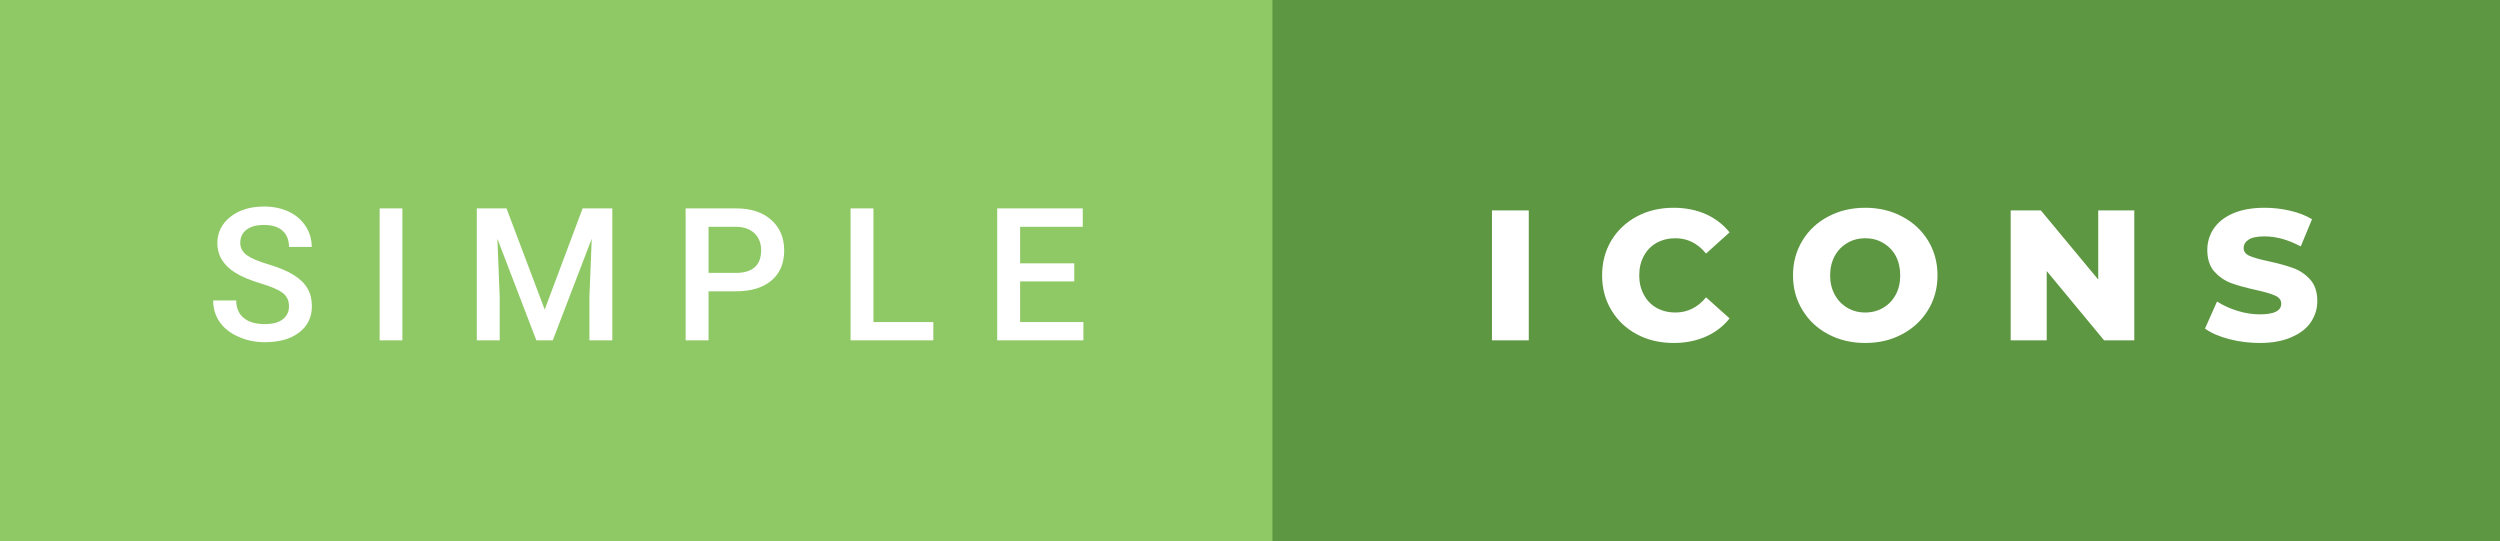 <svg xmlns="http://www.w3.org/2000/svg" width="161.6" height="35" viewBox="0 0 161.6 35"><rect x="0" y="0" width="161.6" height="35" fill="#333333" stroke="none"/><rect class="svg__rect" x="0" y="0" width="84.25" height="35" fill="#8FC965"/><rect class="svg__rect" x="82.25" y="0" width="79.35" height="35" fill="#5D9741"/><path class="svg__text" d="M13.78 19.42L13.78 19.42L15.27 19.42Q15.27 20.15 15.75 20.55Q16.23 20.95 17.12 20.95L17.12 20.95Q17.90 20.95 18.29 20.63Q18.68 20.32 18.68 19.80L18.68 19.80Q18.68 19.24 18.28 18.94Q17.89 18.63 16.85 18.32Q15.82 18.01 15.21 17.63L15.21 17.63Q14.05 16.90 14.05 15.72L14.05 15.72Q14.05 14.69 14.89 14.02Q15.73 13.35 17.07 13.35L17.07 13.35Q17.96 13.35 18.66 13.68Q19.36 14.01 19.75 14.61Q20.15 15.22 20.15 15.96L20.15 15.96L18.68 15.96Q18.68 15.29 18.26 14.91Q17.84 14.54 17.06 14.54L17.06 14.54Q16.33 14.54 15.93 14.85Q15.53 15.16 15.53 15.71L15.53 15.71Q15.53 16.18 15.96 16.50Q16.40 16.81 17.39 17.10Q18.39 17.40 18.99 17.78Q19.60 18.16 19.88 18.65Q20.16 19.13 20.16 19.79L20.16 19.79Q20.16 20.86 19.34 21.49Q18.52 22.12 17.12 22.12L17.12 22.12Q16.20 22.12 15.42 21.77Q14.64 21.43 14.21 20.83Q13.78 20.22 13.78 19.42ZM26.01 22L24.54 22L24.54 13.47L26.01 13.47L26.01 22ZM32.30 22L30.82 22L30.82 13.47L32.74 13.47L35.21 20.01L37.66 13.47L39.58 13.47L39.58 22L38.10 22L38.10 19.19L38.25 15.43L35.73 22L34.67 22L32.15 15.43L32.30 19.19L32.30 22ZM45.80 22L44.32 22L44.32 13.47L47.58 13.47Q49.01 13.47 49.85 14.21Q50.69 14.96 50.69 16.18L50.69 16.18Q50.69 17.44 49.87 18.13Q49.05 18.83 47.56 18.83L47.56 18.83L45.80 18.83L45.80 22ZM45.80 14.66L45.80 17.64L47.58 17.64Q48.37 17.64 48.79 17.27Q49.20 16.90 49.20 16.19L49.20 16.19Q49.20 15.50 48.78 15.09Q48.36 14.68 47.62 14.66L47.62 14.66L45.80 14.66ZM60.33 22L54.98 22L54.98 13.47L56.46 13.47L56.46 20.82L60.33 20.82L60.33 22ZM70.03 22L64.46 22L64.46 13.47L69.99 13.47L69.99 14.66L65.94 14.66L65.94 17.02L69.44 17.02L69.44 18.19L65.94 18.19L65.94 20.82L70.03 20.82L70.03 22Z" fill="#FFFFFF"/><path class="svg__text" d="M98.82 22L96.44 22L96.44 13.60L98.82 13.60L98.82 22ZM103.56 17.80L103.56 17.80Q103.56 16.54 104.16 15.54Q104.76 14.55 105.81 13.99Q106.86 13.43 108.18 13.43L108.18 13.43Q109.33 13.43 110.26 13.84Q111.18 14.25 111.80 15.02L111.80 15.02L110.28 16.39Q109.47 15.40 108.30 15.40L108.30 15.40Q107.62 15.40 107.08 15.70Q106.55 16 106.26 16.54Q105.96 17.09 105.96 17.80L105.96 17.80Q105.96 18.51 106.26 19.05Q106.55 19.60 107.08 19.90Q107.62 20.20 108.30 20.20L108.30 20.20Q109.47 20.20 110.28 19.22L110.28 19.22L111.80 20.58Q111.19 21.35 110.26 21.76Q109.33 22.17 108.18 22.17L108.18 22.17Q106.86 22.17 105.81 21.61Q104.76 21.05 104.16 20.05Q103.56 19.06 103.56 17.80ZM115.90 17.80L115.90 17.80Q115.90 16.55 116.51 15.55Q117.11 14.56 118.17 14.00Q119.24 13.43 120.57 13.43L120.57 13.43Q121.90 13.43 122.96 14.00Q124.02 14.56 124.63 15.55Q125.24 16.55 125.24 17.80L125.24 17.80Q125.24 19.05 124.63 20.04Q124.02 21.04 122.96 21.60Q121.90 22.17 120.57 22.17L120.57 22.17Q119.24 22.17 118.17 21.60Q117.11 21.04 116.51 20.04Q115.90 19.05 115.90 17.80ZM118.30 17.80L118.30 17.80Q118.30 18.51 118.60 19.05Q118.90 19.60 119.42 19.90Q119.93 20.20 120.57 20.20L120.57 20.20Q121.21 20.20 121.72 19.90Q122.24 19.60 122.54 19.05Q122.83 18.51 122.83 17.80L122.83 17.80Q122.83 17.09 122.54 16.54Q122.24 16 121.72 15.70Q121.21 15.40 120.57 15.40L120.57 15.40Q119.93 15.40 119.42 15.70Q118.90 16 118.60 16.54Q118.30 17.09 118.30 17.80ZM132.30 22L129.97 22L129.97 13.60L131.92 13.60L135.63 18.07L135.63 13.60L137.96 13.60L137.96 22L136.01 22L132.30 17.52L132.30 22ZM142.53 21.24L142.53 21.24L143.31 19.49Q143.88 19.86 144.62 20.09Q145.36 20.32 146.08 20.32L146.08 20.32Q147.45 20.32 147.46 19.64L147.46 19.64Q147.46 19.28 147.07 19.11Q146.68 18.93 145.81 18.74L145.81 18.74Q144.86 18.53 144.22 18.30Q143.59 18.06 143.13 17.55Q142.68 17.03 142.68 16.16L142.68 16.16Q142.68 15.39 143.10 14.77Q143.52 14.15 144.35 13.79Q145.19 13.43 146.39 13.43L146.39 13.43Q147.22 13.43 148.03 13.62Q148.83 13.80 149.45 14.17L149.45 14.17L148.72 15.93Q147.51 15.28 146.38 15.28L146.38 15.28Q145.67 15.28 145.35 15.49Q145.03 15.70 145.03 16.04L145.03 16.04Q145.03 16.37 145.41 16.54Q145.80 16.71 146.65 16.89L146.65 16.89Q147.61 17.10 148.24 17.33Q148.87 17.56 149.33 18.07Q149.79 18.58 149.79 19.46L149.79 19.46Q149.79 20.21 149.37 20.83Q148.96 21.44 148.11 21.80Q147.27 22.17 146.07 22.17L146.07 22.17Q145.05 22.17 144.09 21.92Q143.13 21.67 142.53 21.24Z" fill="#FFFFFF" x="95.25"/></svg>
